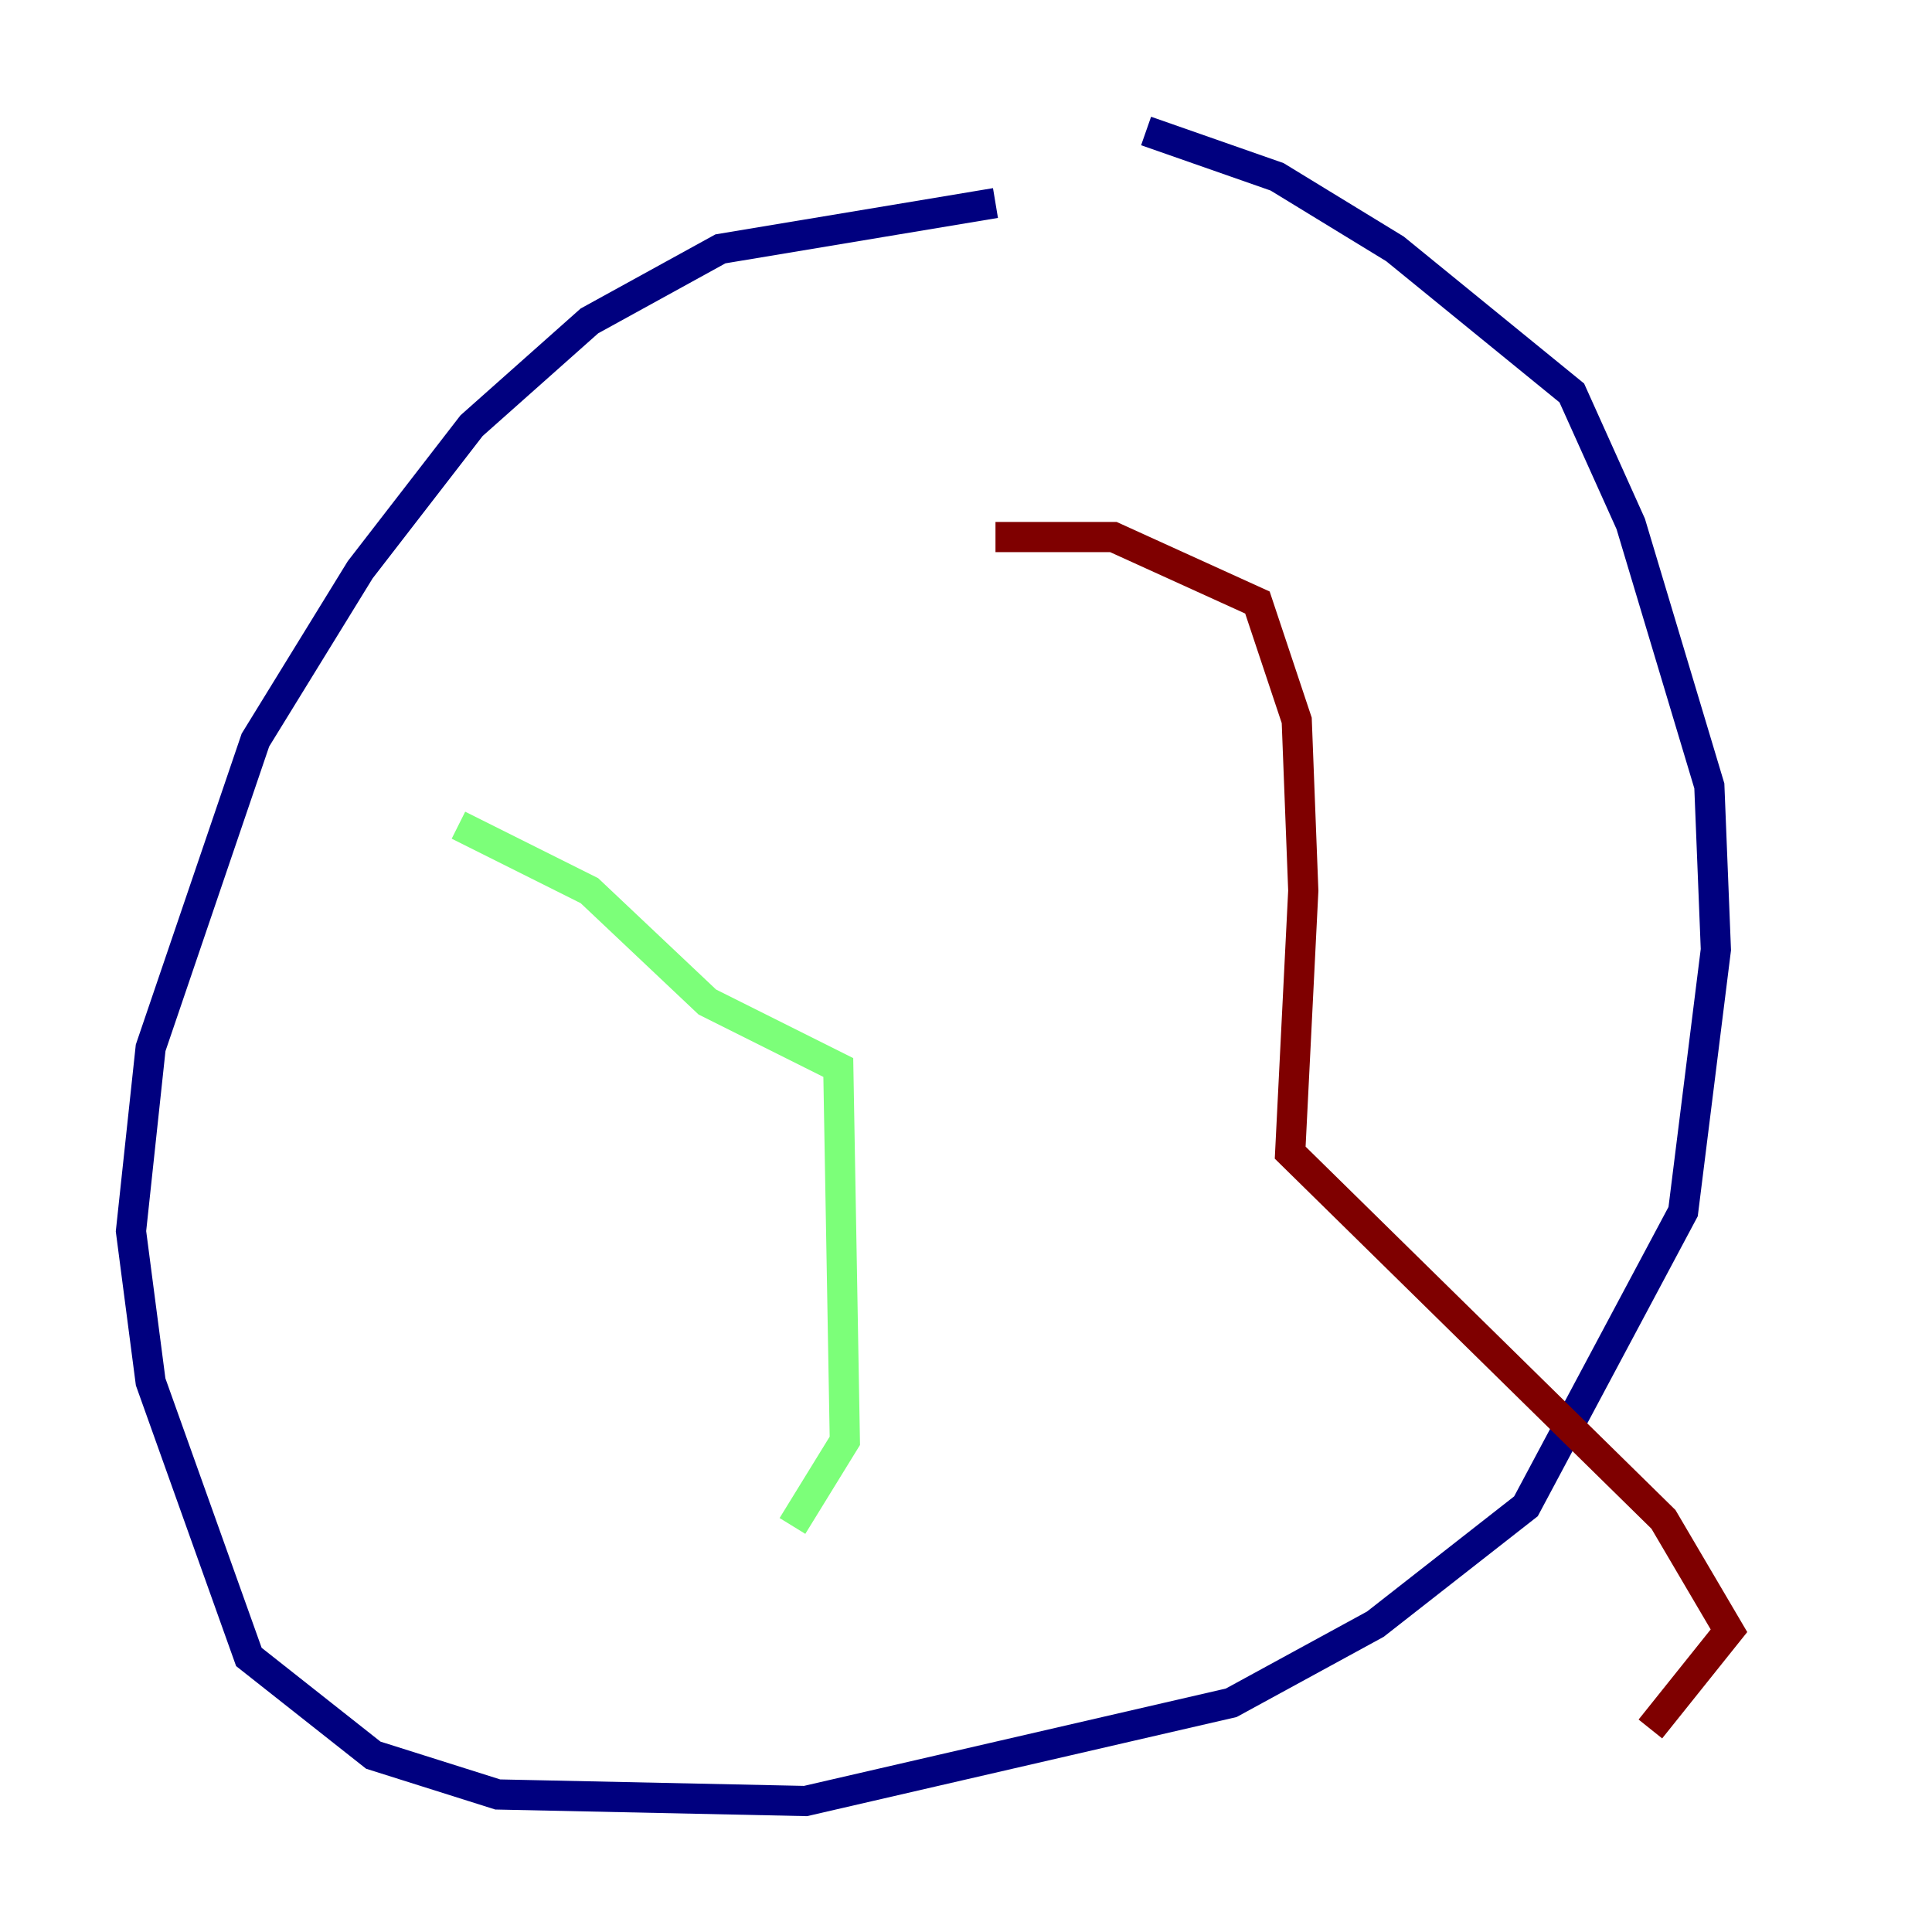<?xml version="1.0" encoding="utf-8" ?>
<svg baseProfile="tiny" height="128" version="1.2" viewBox="0,0,128,128" width="128" xmlns="http://www.w3.org/2000/svg" xmlns:ev="http://www.w3.org/2001/xml-events" xmlns:xlink="http://www.w3.org/1999/xlink"><defs /><polyline fill="none" points="65.953,13.451 47.729,16.488 39.051,21.261 31.241,28.203 23.864,37.749 16.922,49.031 9.98,69.424 8.678,81.573 9.98,91.552 16.488,109.776 24.732,116.285 32.976,118.888 53.37,119.322 81.573,112.814 91.119,107.607 101.098,99.797 111.512,80.271 113.681,62.915 113.248,52.068 108.041,34.712 104.136,26.034 92.42,16.488 84.61,11.715 75.932,8.678" stroke="#00007f" stroke-width="2" /><polyline fill="none" points="30.373,54.671 39.051,59.01 46.861,66.386 55.539,70.725 55.973,95.458 52.502,101.098" stroke="#7cff79" stroke-width="2" /><polyline fill="none" points="65.953,35.58 73.763,35.58 83.308,39.919 85.912,47.729 86.346,59.01 85.478,76.366 110.21,100.664 114.549,108.041 109.342,114.549" stroke="#7f0000" stroke-width="2" /></svg>